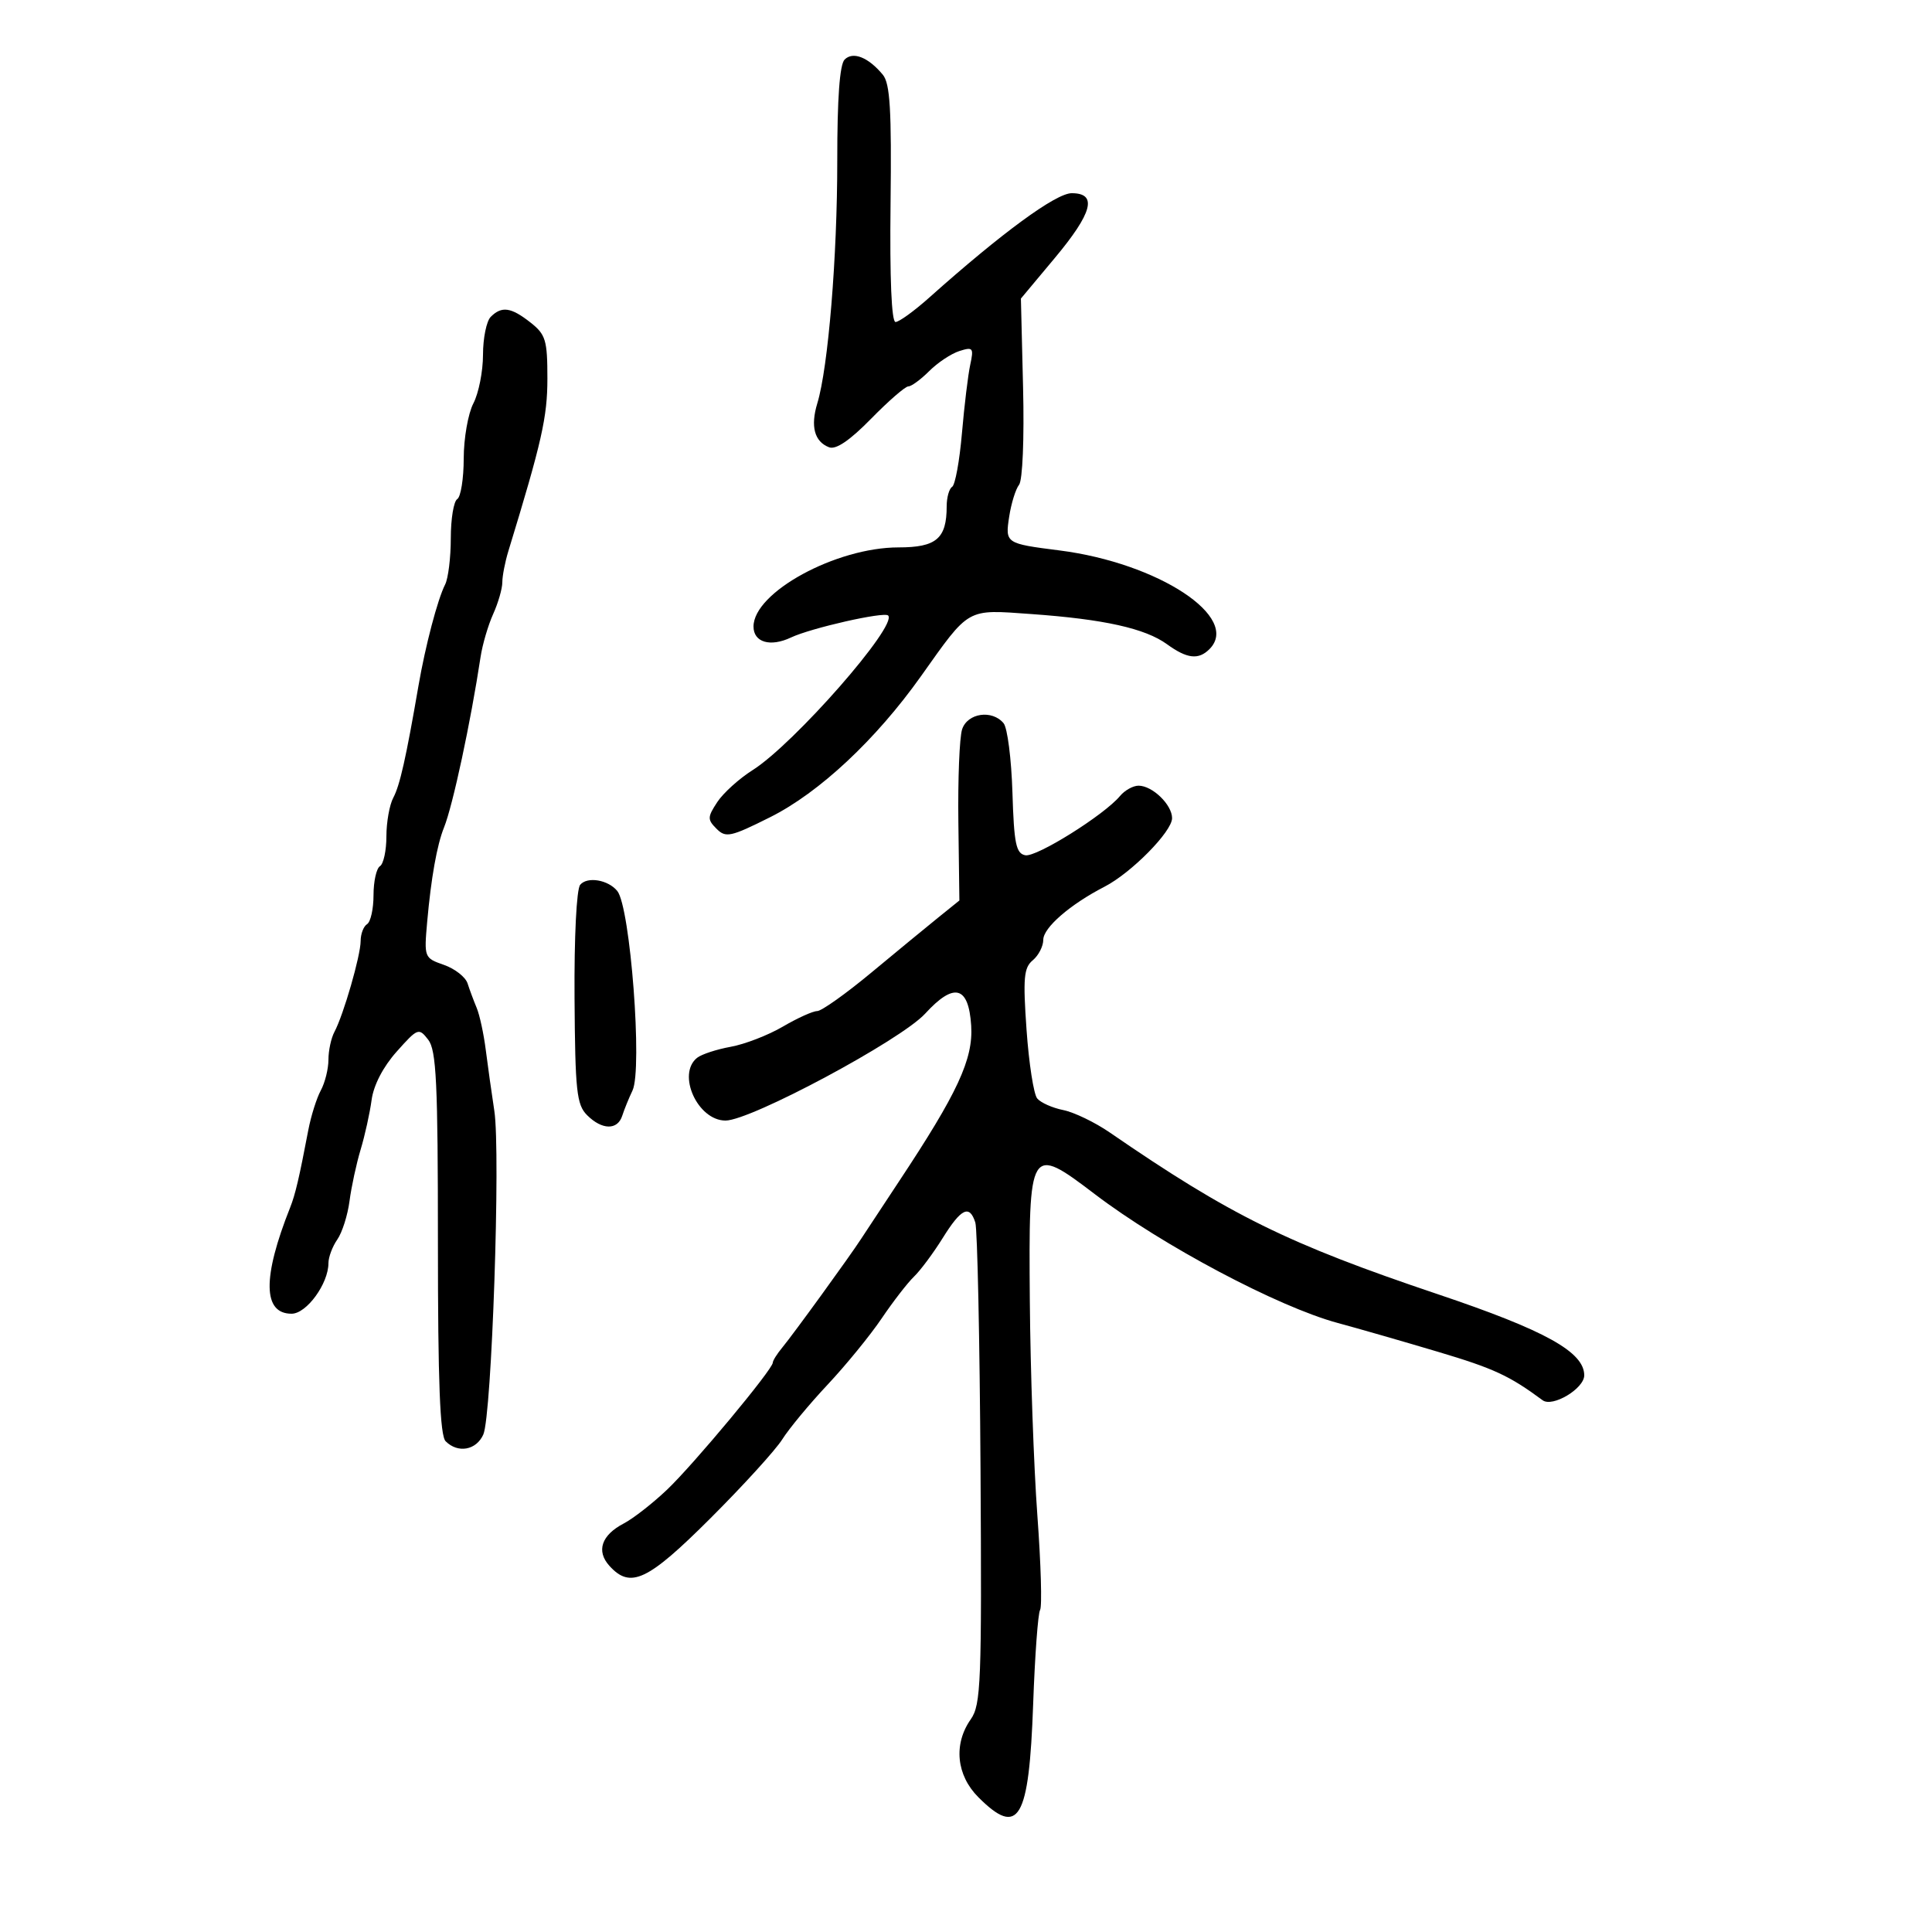 <svg xmlns="http://www.w3.org/2000/svg" width="300" height="300" viewBox="0 0 300 300" version="1.1">
	<path d="M 131.153 9.247 C 130.387 10.013, 130.003 15.283, 130.010 24.950 C 130.020 39.855, 128.605 57.064, 126.914 62.621 C 125.824 66.202, 126.459 68.578, 128.740 69.454 C 129.801 69.861, 131.956 68.397, 135.252 65.031 C 137.962 62.264, 140.568 60, 141.044 60 C 141.520 60, 142.980 58.929, 144.289 57.620 C 145.598 56.311, 147.706 54.911, 148.973 54.509 C 151.089 53.837, 151.226 54.010, 150.657 56.639 C 150.317 58.212, 149.737 63.003, 149.368 67.284 C 149 71.566, 148.316 75.305, 147.849 75.593 C 147.382 75.882, 147 77.246, 147 78.625 C 147 83.631, 145.396 85, 139.531 85 C 129.814 85, 117.020 91.976, 117.005 97.281 C 116.998 99.742, 119.604 100.510, 122.814 98.994 C 125.944 97.516, 137.281 94.948, 137.909 95.575 C 139.438 97.105, 123.287 115.531, 116.860 119.588 C 114.765 120.911, 112.295 123.147, 111.371 124.557 C 109.842 126.890, 109.833 127.262, 111.267 128.695 C 112.700 130.129, 113.450 129.966, 119.605 126.885 C 127.217 123.075, 136.012 114.852, 143 105.013 C 150.635 94.263, 149.988 94.629, 160.096 95.346 C 171.408 96.149, 177.814 97.572, 181.210 100.035 C 184.325 102.294, 186.099 102.501, 187.800 100.800 C 192.722 95.878, 179.875 87.425, 164.500 85.468 C 156.134 84.404, 156.071 84.361, 156.709 80.205 C 157.022 78.167, 157.710 75.950, 158.239 75.277 C 158.787 74.579, 159.055 68.112, 158.863 60.208 L 158.525 46.361 163.763 40.093 C 169.658 33.038, 170.456 30, 166.416 30 C 163.959 30, 155.566 36.150, 144.272 46.228 C 141.947 48.302, 139.600 50, 139.057 50 C 138.435 50, 138.149 43.209, 138.285 31.656 C 138.456 17.054, 138.211 12.963, 137.082 11.602 C 134.834 8.889, 132.456 7.944, 131.153 9.247 M 76.200 49.200 C 75.540 49.860, 75 52.509, 75 55.086 C 75 57.663, 74.328 61.060, 73.506 62.636 C 72.685 64.211, 72.010 68.061, 72.006 71.191 C 72.003 74.321, 71.550 77.160, 71 77.500 C 70.450 77.840, 70 80.573, 70 83.573 C 70 86.573, 69.603 89.809, 69.118 90.764 C 67.949 93.063, 66.046 100.299, 64.978 106.500 C 63.052 117.685, 62.089 121.964, 61.071 123.868 C 60.482 124.968, 60 127.672, 60 129.875 C 60 132.079, 59.550 134.160, 59 134.500 C 58.450 134.840, 58 136.865, 58 139 C 58 141.135, 57.550 143.160, 57 143.500 C 56.450 143.840, 56 145.019, 56 146.121 C 56 148.378, 53.343 157.588, 51.928 160.236 C 51.418 161.191, 51 163.134, 51 164.552 C 51 165.971, 50.467 168.114, 49.816 169.316 C 49.164 170.517, 48.289 173.300, 47.869 175.500 C 46.456 182.919, 45.853 185.492, 45.054 187.500 C 40.728 198.382, 40.807 204.006, 45.285 203.994 C 47.607 203.987, 51 199.325, 51 196.141 C 51 195.208, 51.619 193.557, 52.375 192.473 C 53.132 191.388, 53.986 188.700, 54.273 186.500 C 54.560 184.300, 55.338 180.700, 56 178.500 C 56.662 176.300, 57.429 172.835, 57.702 170.801 C 58.011 168.506, 59.488 165.658, 61.590 163.301 C 64.869 159.623, 65.028 159.563, 66.489 161.441 C 67.759 163.073, 68 168.104, 68 192.991 C 68 214.687, 68.321 222.921, 69.200 223.800 C 71.108 225.708, 73.955 225.197, 75.049 222.750 C 76.361 219.817, 77.751 178.986, 76.760 172.500 C 76.339 169.750, 75.739 165.475, 75.425 163 C 75.111 160.525, 74.478 157.600, 74.018 156.500 C 73.558 155.400, 72.921 153.691, 72.604 152.703 C 72.286 151.714, 70.633 150.420, 68.931 149.826 C 65.873 148.760, 65.841 148.679, 66.334 143.123 C 66.936 136.346, 67.854 131.199, 68.943 128.500 C 70.307 125.121, 73.085 112.166, 74.625 102 C 74.917 100.075, 75.796 97.082, 76.578 95.349 C 77.360 93.616, 78 91.398, 78 90.420 C 78 89.442, 78.423 87.260, 78.940 85.571 C 84.136 68.591, 85 64.770, 85 58.763 C 85 52.805, 84.737 51.939, 82.365 50.073 C 79.351 47.702, 77.903 47.497, 76.200 49.200 M 149.396 113.250 C 148.989 114.487, 148.728 120.973, 148.815 127.663 L 148.973 139.827 145.737 142.436 C 143.956 143.871, 139.262 147.735, 135.304 151.022 C 131.347 154.310, 127.561 157, 126.892 157 C 126.223 157, 123.822 158.086, 121.557 159.414 C 119.292 160.741, 115.653 162.150, 113.470 162.544 C 111.286 162.938, 108.938 163.707, 108.250 164.253 C 105.060 166.785, 108.325 174, 112.661 174 C 116.575 174, 139.886 161.515, 143.656 157.399 C 148.150 152.493, 150.408 153.081, 150.805 159.258 C 151.139 164.459, 148.709 169.698, 139.561 183.500 C 137.010 187.350, 134.377 191.343, 133.711 192.373 C 131.957 195.085, 123.174 207.193, 121.460 209.261 C 120.657 210.230, 120 211.278, 120 211.590 C 120 212.629, 107.665 227.444, 103.553 231.343 C 101.324 233.456, 98.317 235.802, 96.871 236.556 C 93.387 238.372, 92.547 240.842, 94.631 243.145 C 97.895 246.752, 100.559 245.497, 110.323 235.750 C 115.420 230.662, 120.437 225.150, 121.473 223.500 C 122.510 221.850, 125.679 218.025, 128.517 215 C 131.355 211.975, 135.126 207.355, 136.897 204.734 C 138.669 202.112, 140.931 199.187, 141.924 198.234 C 142.918 197.280, 144.922 194.588, 146.378 192.250 C 149.263 187.619, 150.550 187.006, 151.448 189.836 C 151.768 190.845, 152.131 208.058, 152.254 228.086 C 152.458 261.282, 152.324 264.718, 150.739 266.973 C 148.027 270.828, 148.499 275.653, 151.923 279.077 C 158.192 285.345, 159.787 282.628, 160.429 264.592 C 160.697 257.087, 161.180 250.518, 161.503 249.995 C 161.827 249.471, 161.636 242.846, 161.079 235.272 C 160.523 227.697, 159.997 212.738, 159.911 202.028 C 159.718 177.953, 159.865 177.712, 170 185.424 C 180.466 193.388, 198.454 202.928, 207.721 205.430 C 210.900 206.288, 217.907 208.303, 223.294 209.909 C 231.959 212.492, 234.372 213.609, 239.539 217.431 C 241.077 218.569, 246 215.620, 246 213.562 C 246 209.938, 239.939 206.577, 223.325 200.987 C 199.962 193.126, 191.079 188.749, 172.322 175.852 C 170.024 174.271, 166.771 172.704, 165.094 172.369 C 163.417 172.033, 161.600 171.223, 161.056 170.567 C 160.512 169.912, 159.768 165.120, 159.402 159.919 C 158.835 151.858, 158.978 150.263, 160.369 149.109 C 161.266 148.364, 162 146.933, 162 145.928 C 162 144.054, 166.180 140.430, 171.500 137.692 C 175.671 135.545, 182 129.125, 182 127.041 C 182 124.958, 178.945 122, 176.794 122 C 175.942 122, 174.645 122.722, 173.913 123.605 C 171.470 126.548, 160.941 133.135, 159.209 132.804 C 157.766 132.528, 157.455 131.006, 157.210 123.043 C 157.050 117.854, 156.433 113.021, 155.837 112.304 C 154.055 110.156, 150.227 110.718, 149.396 113.250 M 90.090 137.392 C 89.522 138.076, 89.152 145.509, 89.214 154.951 C 89.311 169.422, 89.537 171.537, 91.162 173.162 C 93.481 175.481, 95.896 175.520, 96.622 173.250 C 96.930 172.287, 97.646 170.526, 98.214 169.336 C 99.793 166.025, 97.877 140.868, 95.855 138.358 C 94.447 136.611, 91.190 136.066, 90.090 137.392" stroke="none" fill="black" fill-rule="evenodd"/>
</svg>